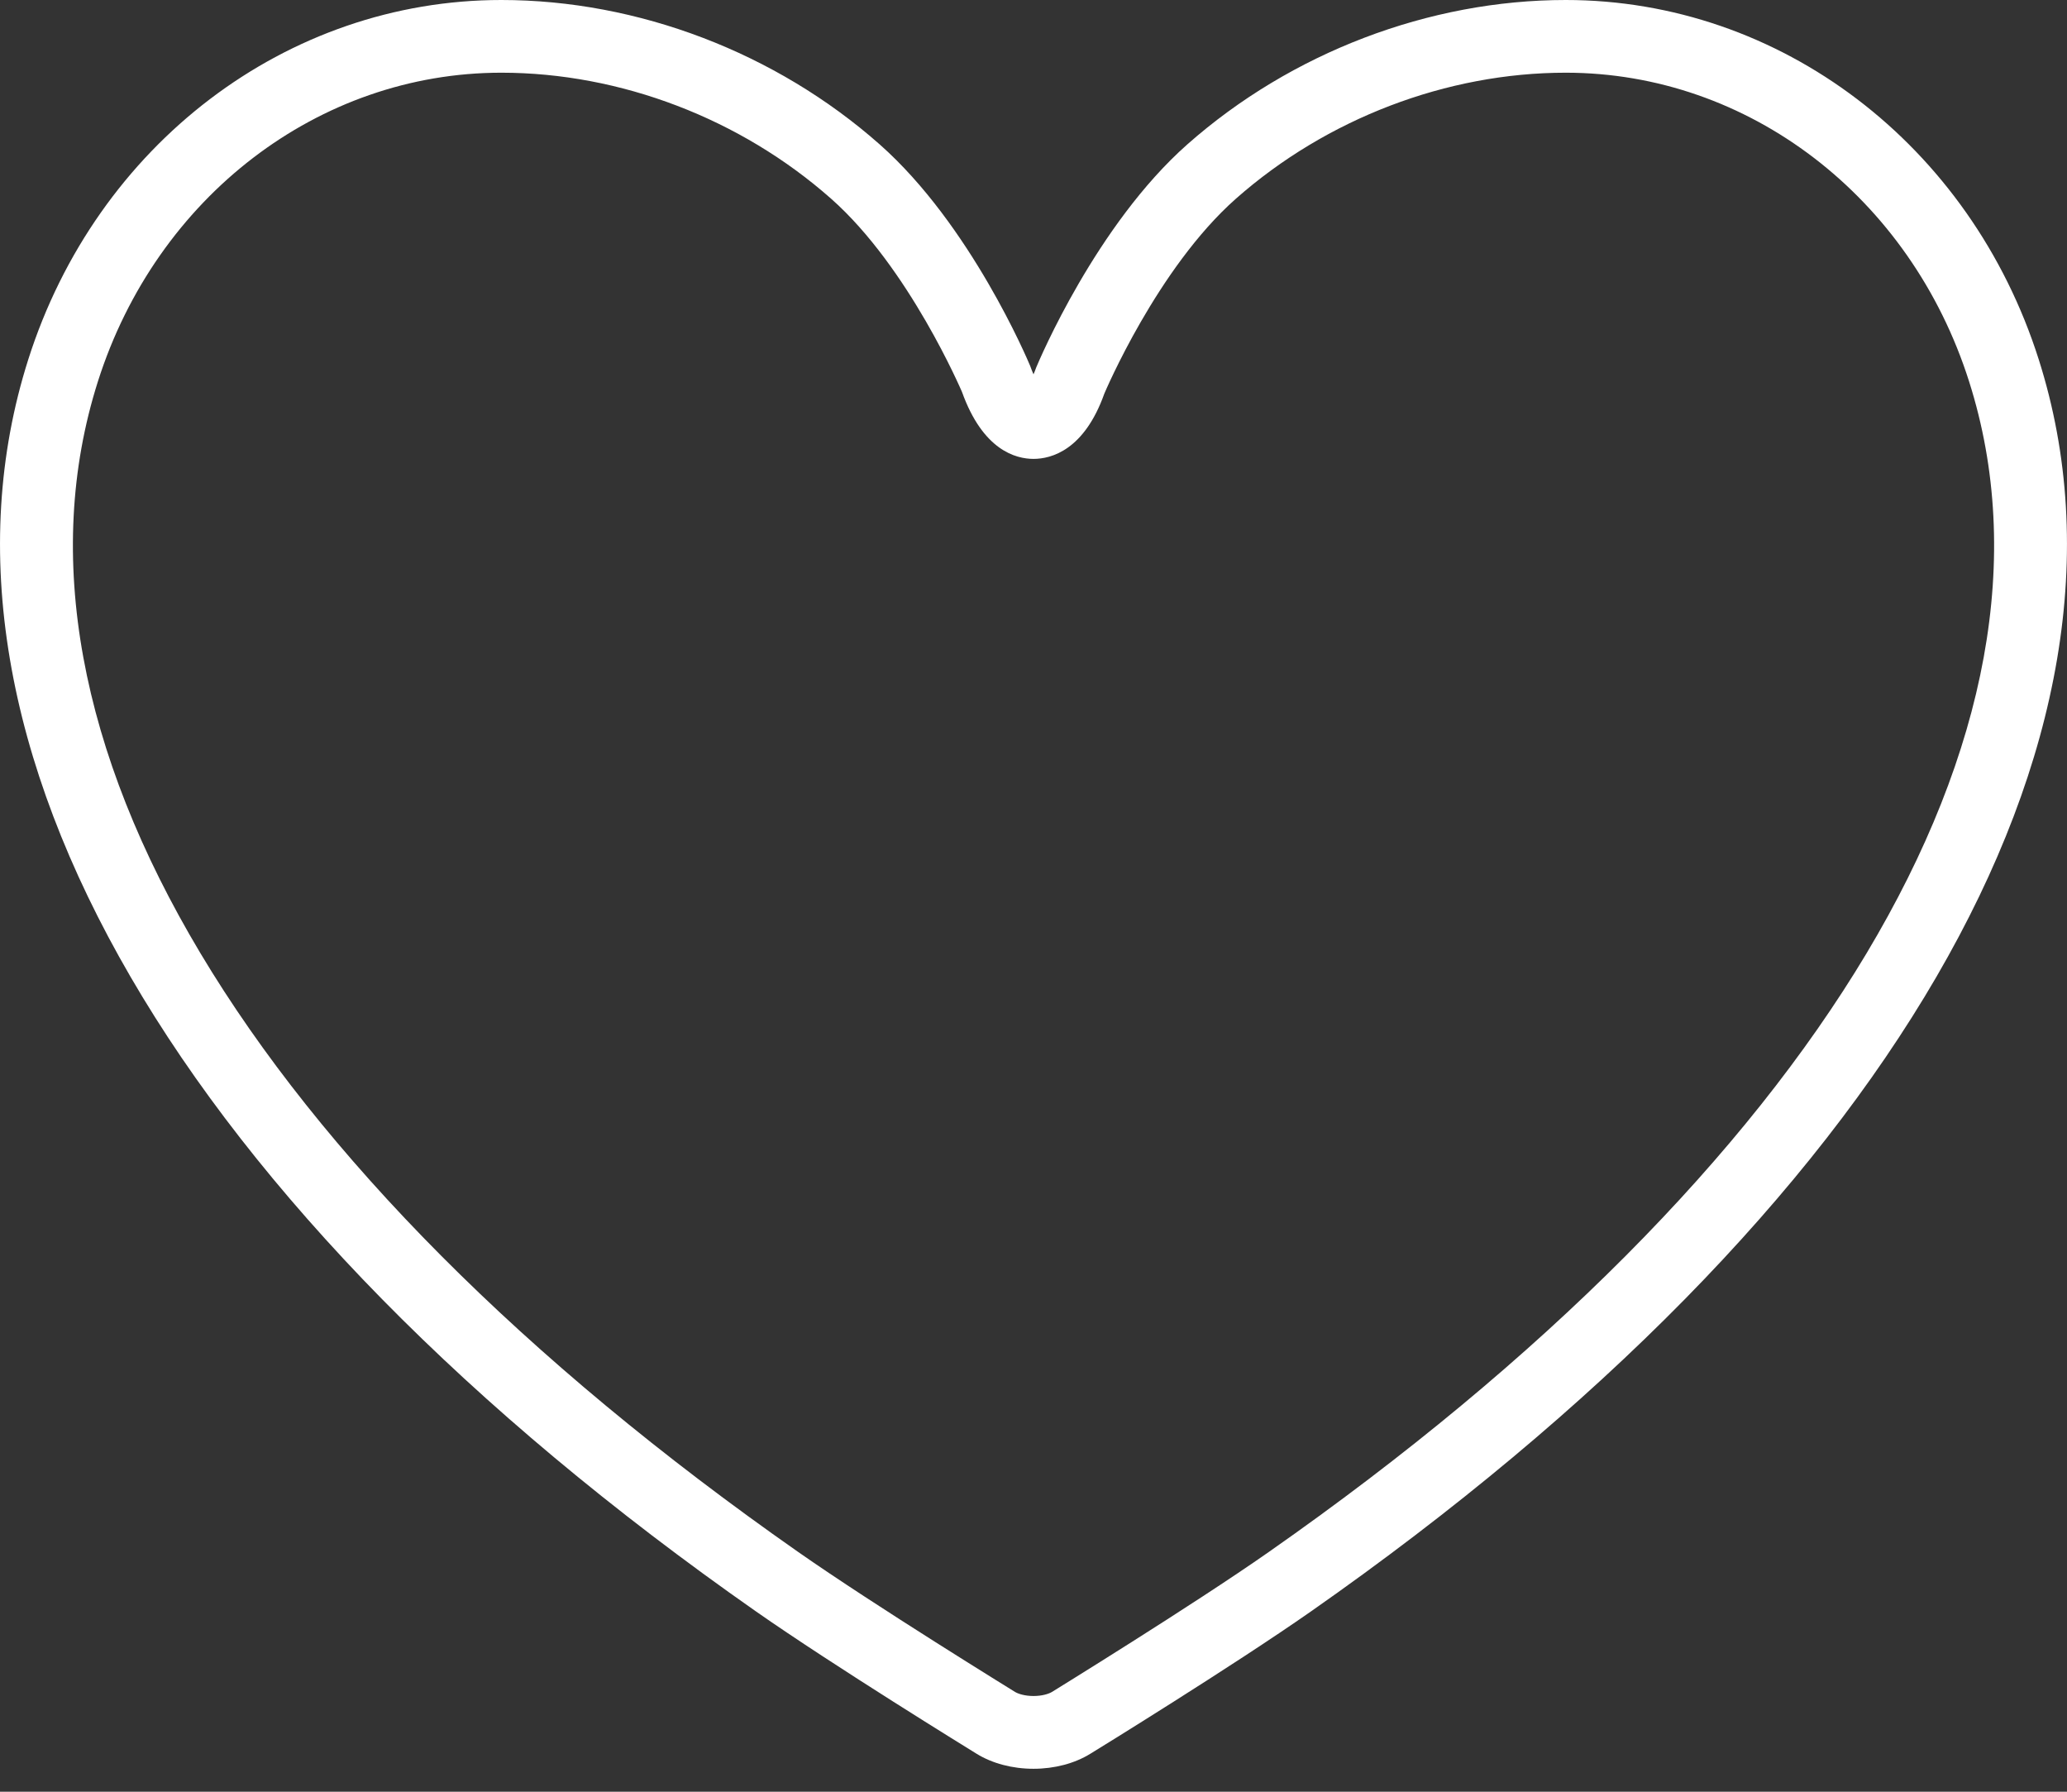 <?xml version="1.0" encoding="UTF-8"?>
<svg width="30px" height="26px" viewBox="0 0 30 26" version="1.1" xmlns="http://www.w3.org/2000/svg" xmlns:xlink="http://www.w3.org/1999/xlink">
    <rect x="0" y="0" width="30" height="26" fill="#333333" stroke="none"/>
    <!-- Generator: Sketch 51.2 (57519) - http://www.bohemiancoding.com/sketch -->
    <title>90</title>
    <desc>Created with Sketch.</desc>
    <defs></defs>
    <g id="Page-1" stroke="none" stroke-width="1" fill="none" fill-rule="evenodd">
        <g id="Filter" transform="translate(-789, -382)" fill="#FFFFFF" fill-rule="nonzero">
            <path d="M811.725,382 C809.741,382 807.739,382.764 806.233,384.095 C804.912,385.263 804.084,387.225 804.039,387.333 C804.026,387.37 804.013,387.403 804,387.432 C803.985,387.397 803.968,387.356 803.951,387.308 C803.916,387.225 803.089,385.263 801.767,384.095 C800.261,382.764 798.26,382 796.276,382 C793.161,382 790.402,384.097 789.41,387.217 C787.655,392.738 791.604,399.53 799.974,405.385 C801.107,406.177 803.09,407.397 803.174,407.449 C803.402,407.59 803.695,407.667 804,407.667 C804.304,407.667 804.597,407.59 804.825,407.449 C804.909,407.398 806.892,406.177 808.025,405.385 C816.395,399.53 820.345,392.738 818.59,387.217 C817.599,384.097 814.839,382 811.725,382 Z M807.415,404.521 C806.308,405.296 804.288,406.539 804.268,406.552 C804.221,406.58 804.126,406.611 804,406.611 C803.875,406.611 803.779,406.58 803.732,406.552 C803.712,406.539 801.692,405.296 800.585,404.521 C792.612,398.945 788.813,392.595 790.421,387.535 C791.273,384.856 793.626,383.055 796.276,383.055 C798.004,383.055 799.748,383.721 801.063,384.884 C802.197,385.886 802.961,387.687 802.962,387.687 C803.265,388.533 803.742,388.659 804,388.659 C804.258,388.659 804.736,388.533 805.028,387.712 C805.036,387.694 805.796,385.893 806.937,384.884 C808.252,383.722 809.997,383.055 811.725,383.055 C814.375,383.055 816.728,384.856 817.579,387.536 C819.188,392.595 815.388,398.945 807.415,404.521 Z" id="90"></path>
        </g>
    </g>
</svg>